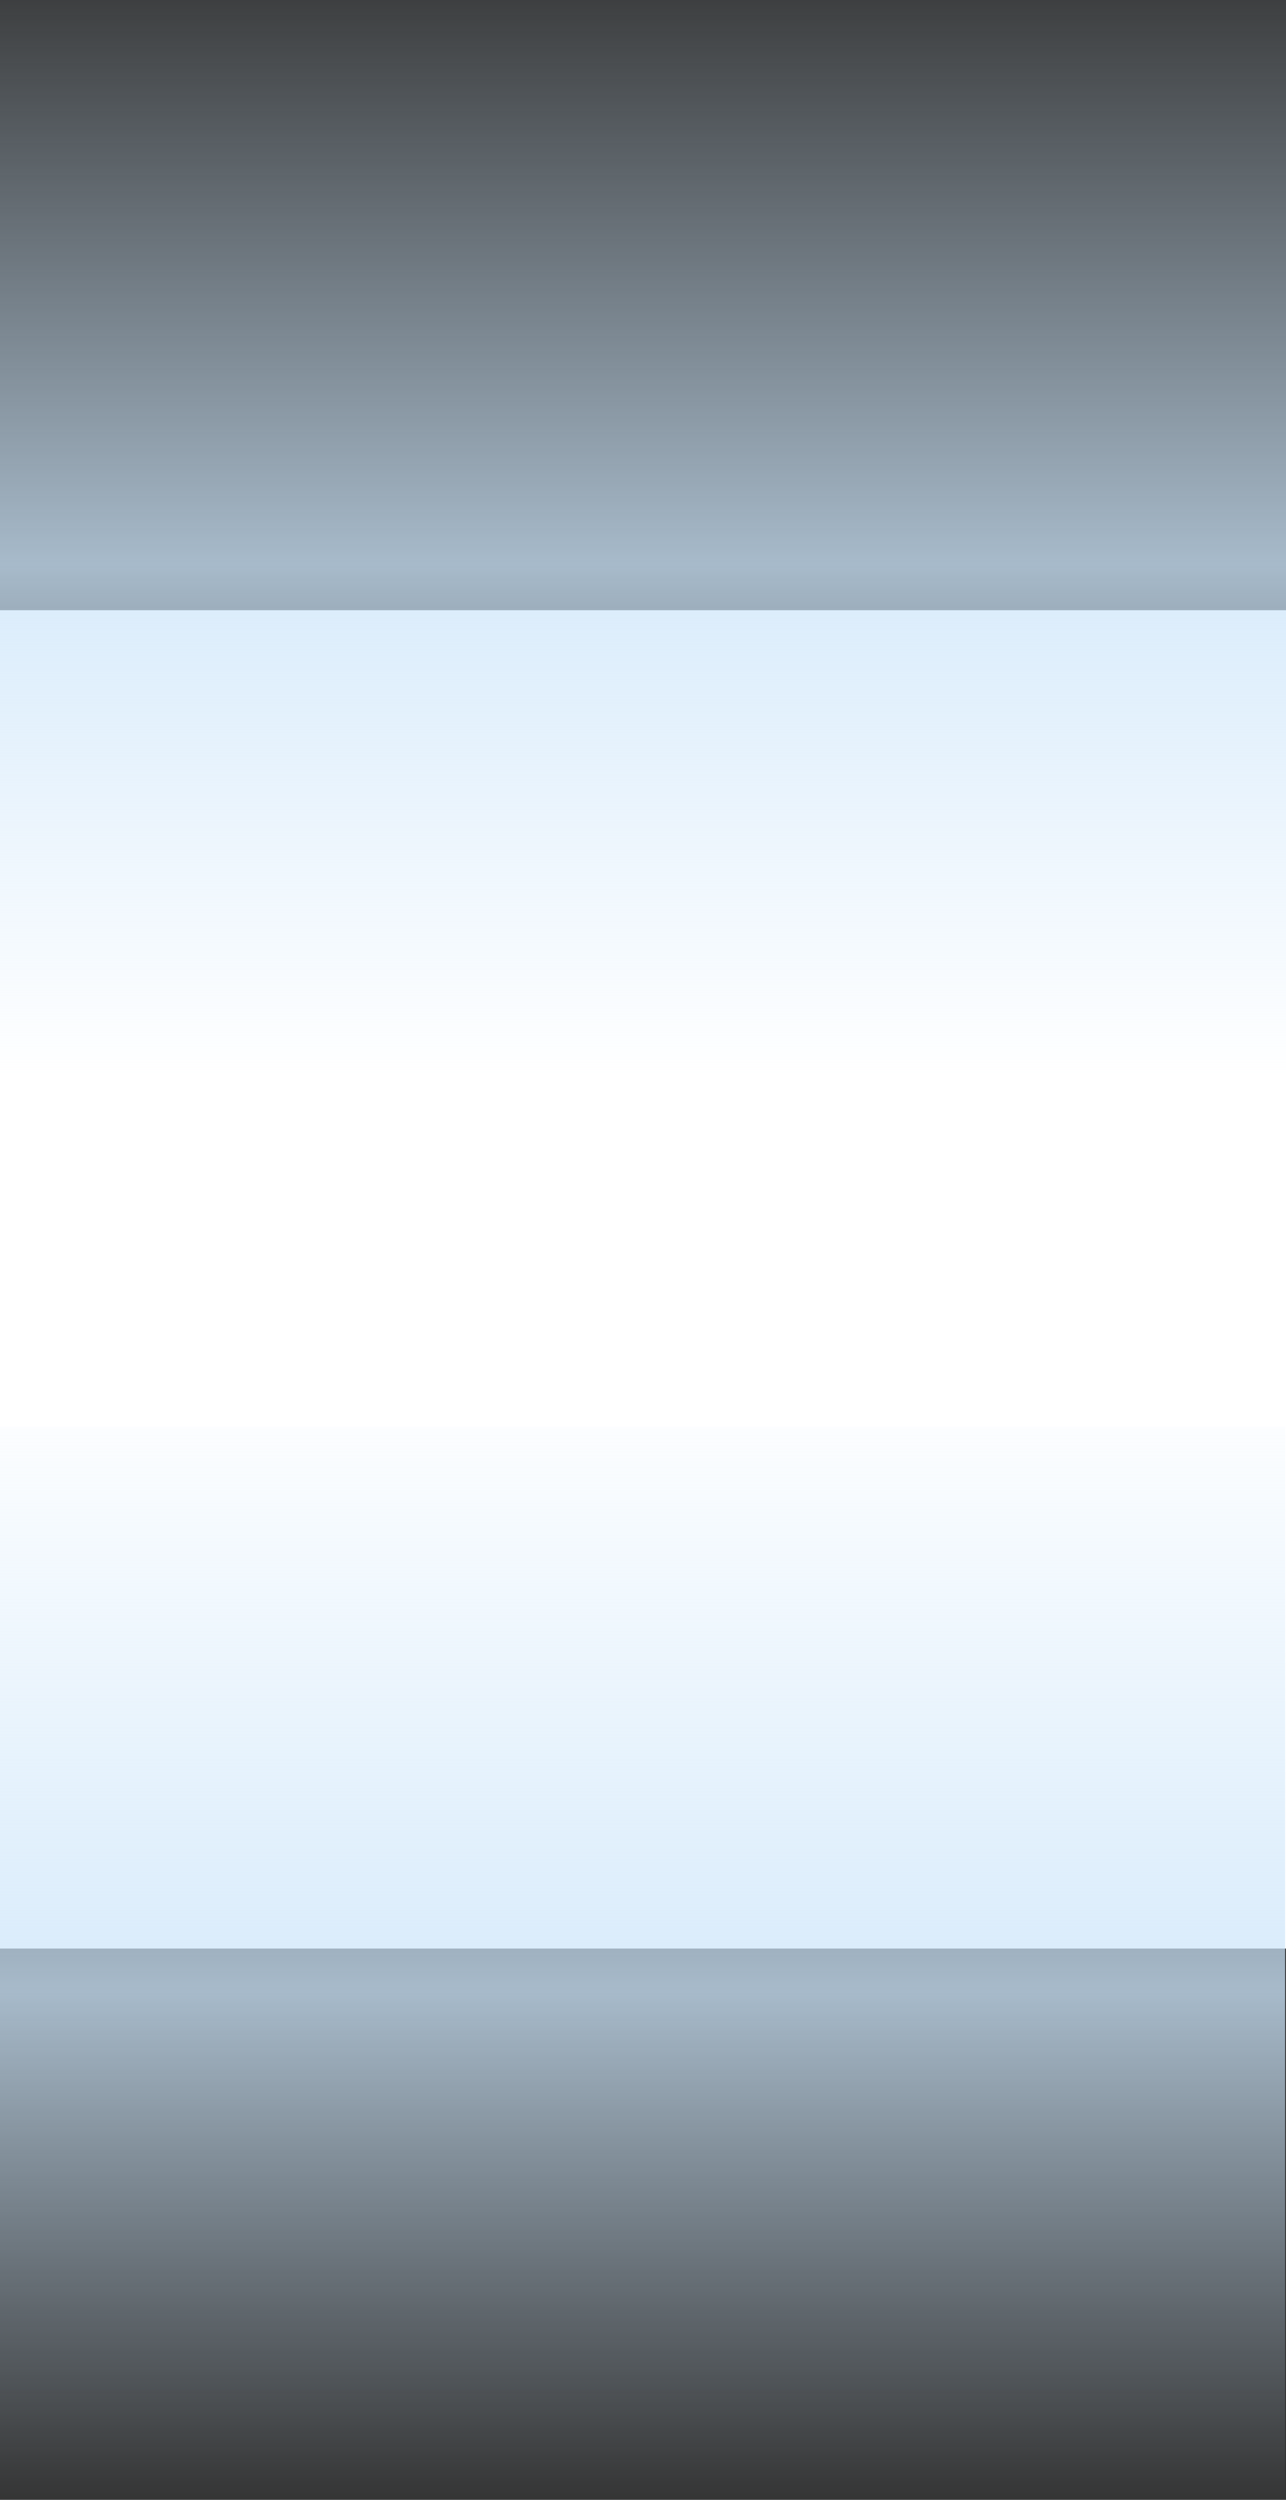 <svg width="1440" height="2798" viewBox="0 0 1440 2798" fill="none" xmlns="http://www.w3.org/2000/svg">
<rect x="0" y="0" width="1440" height="2798" fill="#333333" stroke="none"/>
<rect y="683" width="1440" height="1498" fill="white"/>
<rect width="1440" height="1201" fill="url(#paint0_linear_1_600)"/>
<rect x="-1" y="1597" width="1440" height="1201" fill="url(#paint1_linear_1_600)"/>
<defs>
<linearGradient id="paint0_linear_1_600" x1="707" y1="1201" x2="707" y2="4.56141e-06" gradientUnits="userSpaceOnUse">
<stop stop-color="#CCE5FA" stop-opacity="0.01"/>
<stop offset="0.474" stop-color="#CCE5FA" stop-opacity="0.76"/>
<stop offset="1" stop-color="#CCE5FA" stop-opacity="0.07"/>
</linearGradient>
<linearGradient id="paint1_linear_1_600" x1="706" y1="2798" x2="706" y2="1597" gradientUnits="userSpaceOnUse">
<stop stop-color="#CCE5FA" stop-opacity="0.01"/>
<stop offset="0.474" stop-color="#CCE5FA" stop-opacity="0.76"/>
<stop offset="1" stop-color="#CCE5FA" stop-opacity="0.07"/>
</linearGradient>
</defs>
</svg>

